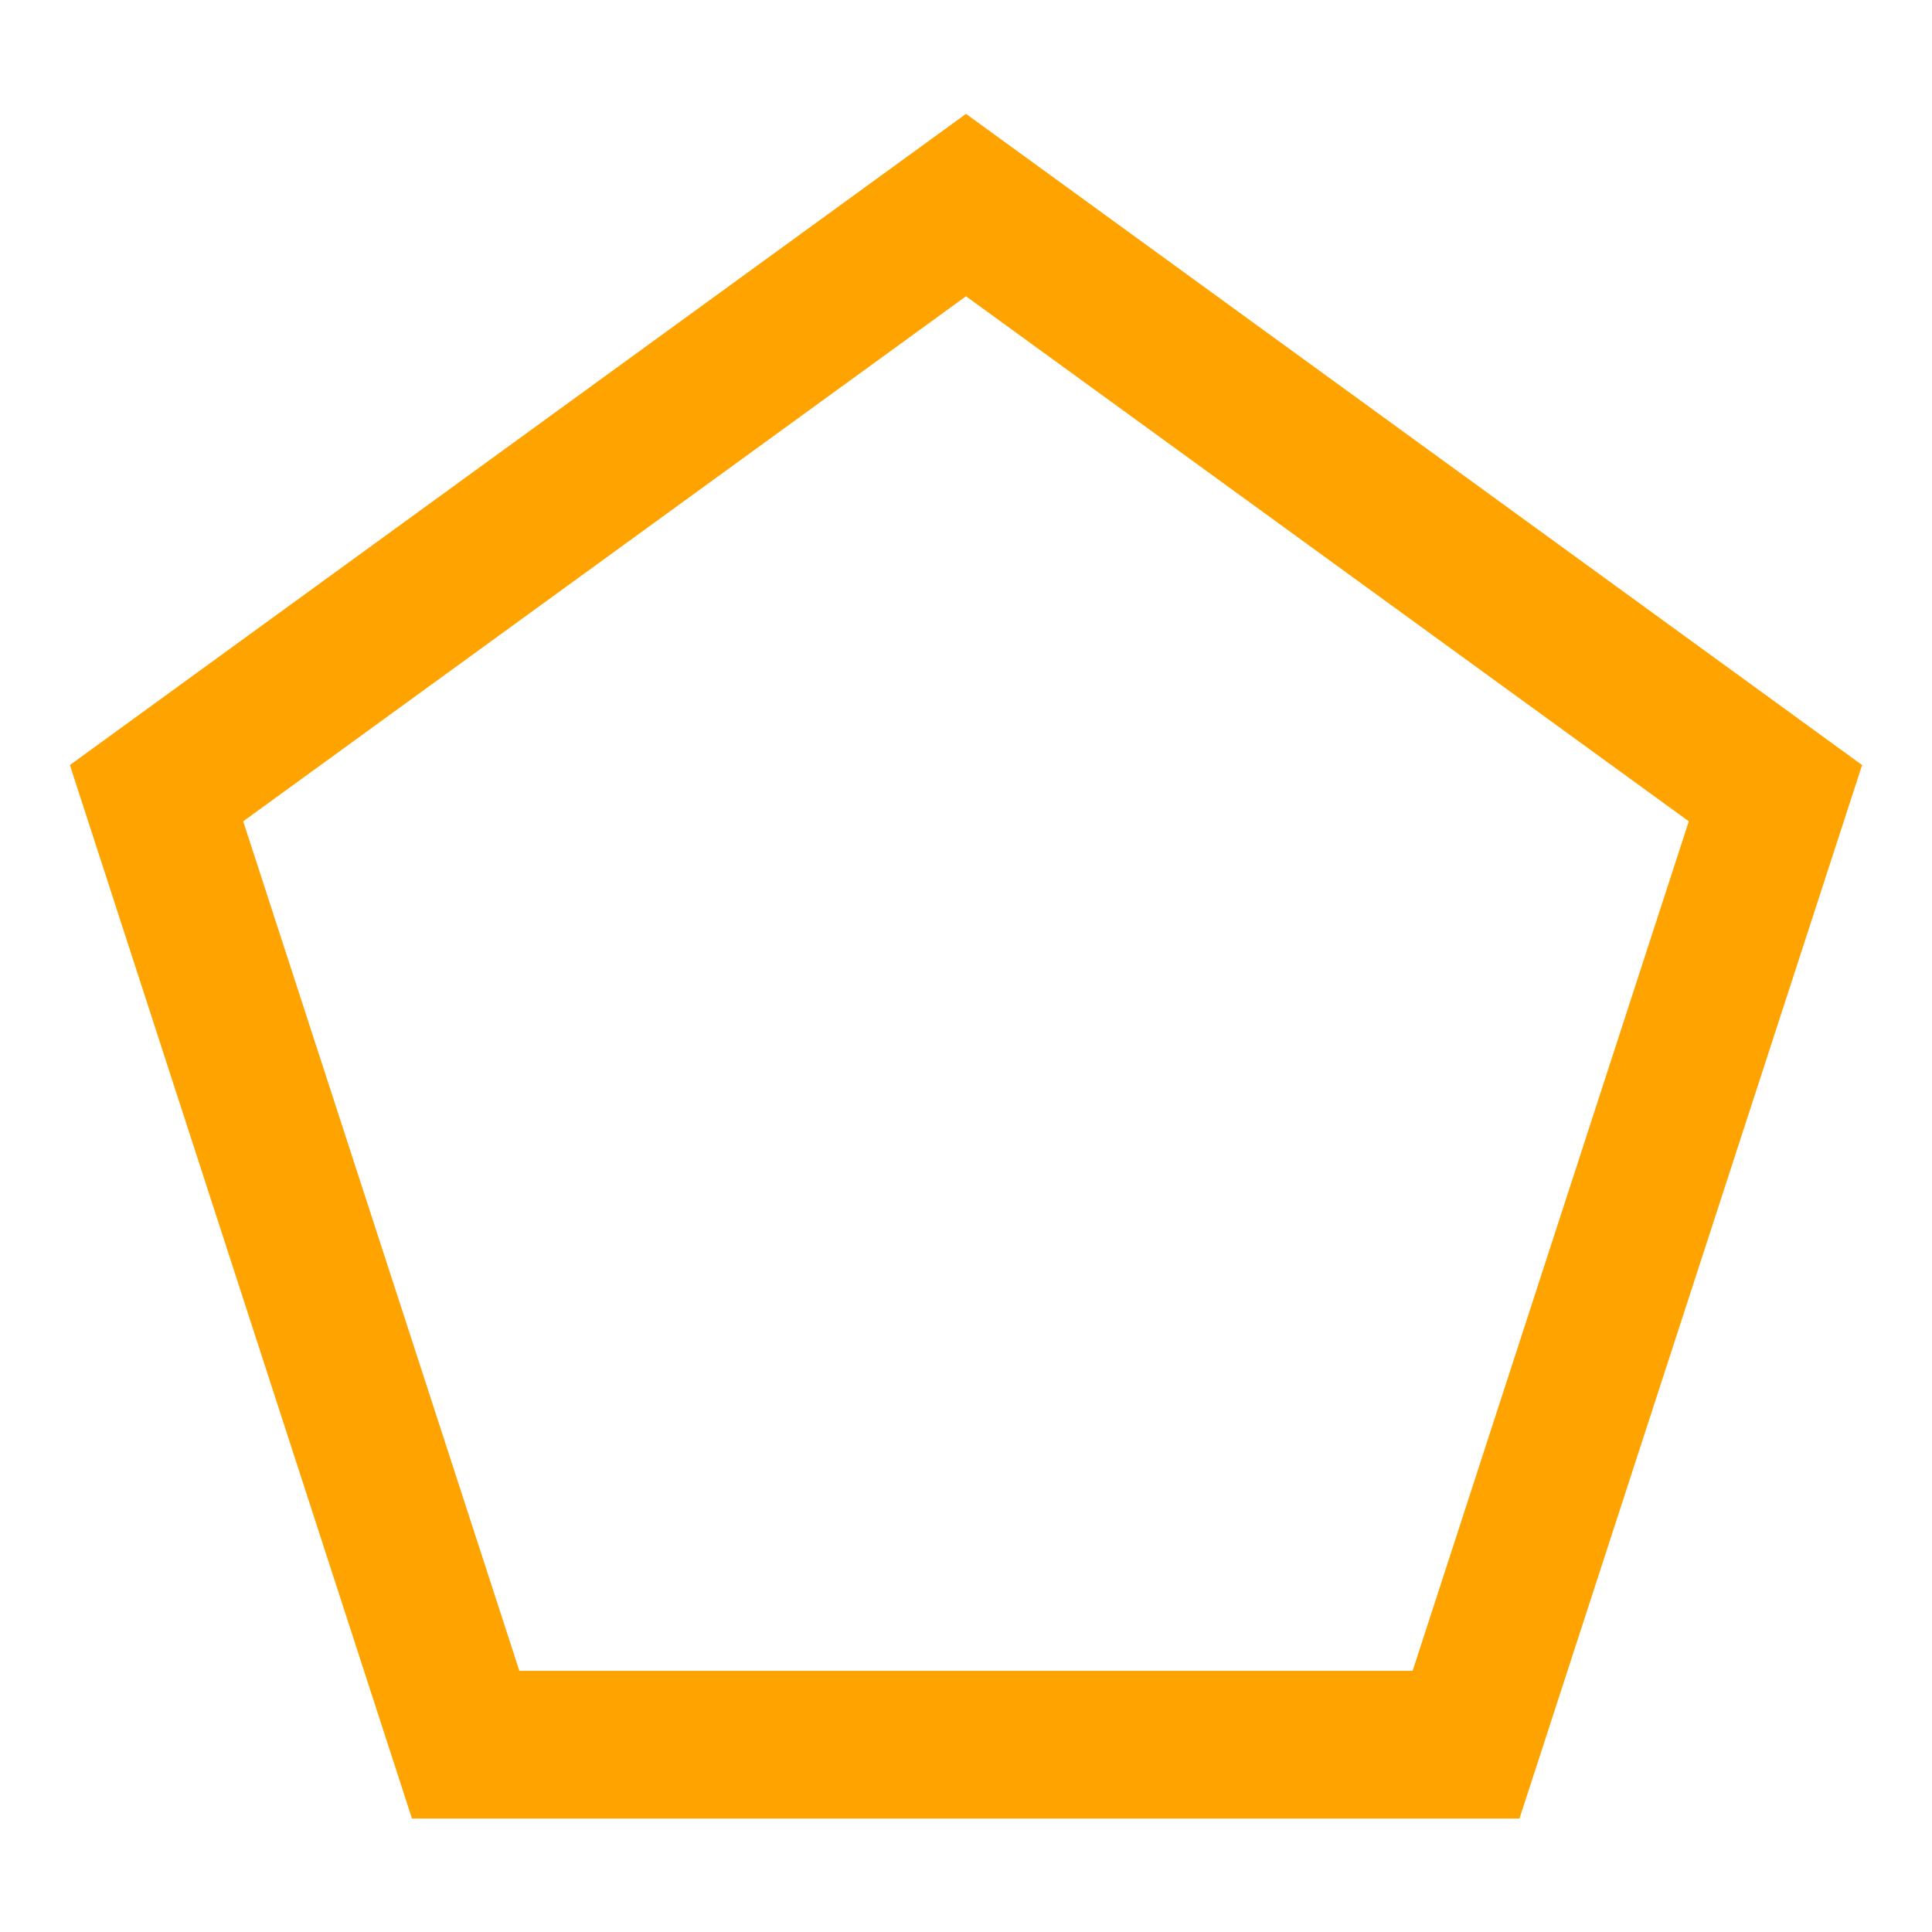 <?xml version="1.0" encoding="utf-8"?>
<!-- Generator: Adobe Illustrator 19.2.1, SVG Export Plug-In . SVG Version: 6.00 Build 0)  -->
<svg version="1.1"
	 id="svg2" xmlns:cc="http://creativecommons.org/ns#" xmlns:dc="http://purl.org/dc/elements/1.1/" xmlns:rdf="http://www.w3.org/1999/02/22-rdf-syntax-ns#" xmlns:svg="http://www.w3.org/2000/svg"
	 xmlns="http://www.w3.org/2000/svg" xmlns:xlink="http://www.w3.org/1999/xlink" x="0px" y="0px" width="340px" height="340px"
	 viewBox="0 0 340 340" style="enable-background:new 0 0 340 340;" xml:space="preserve">
<style type="text/css">
	.st0{fill:#FFA300;}
</style>
<g id="layer1" transform="translate(0,-452.362)">
	<path id="path2985" class="st0" d="M170,472.4L12.3,587l60.2,185.4h194.9L327.7,587L170,472.4z M170,504.5l127.2,92.4l-48.6,149.5
		H91.4L42.8,596.9L170,504.5z"/>
</g>
</svg>
